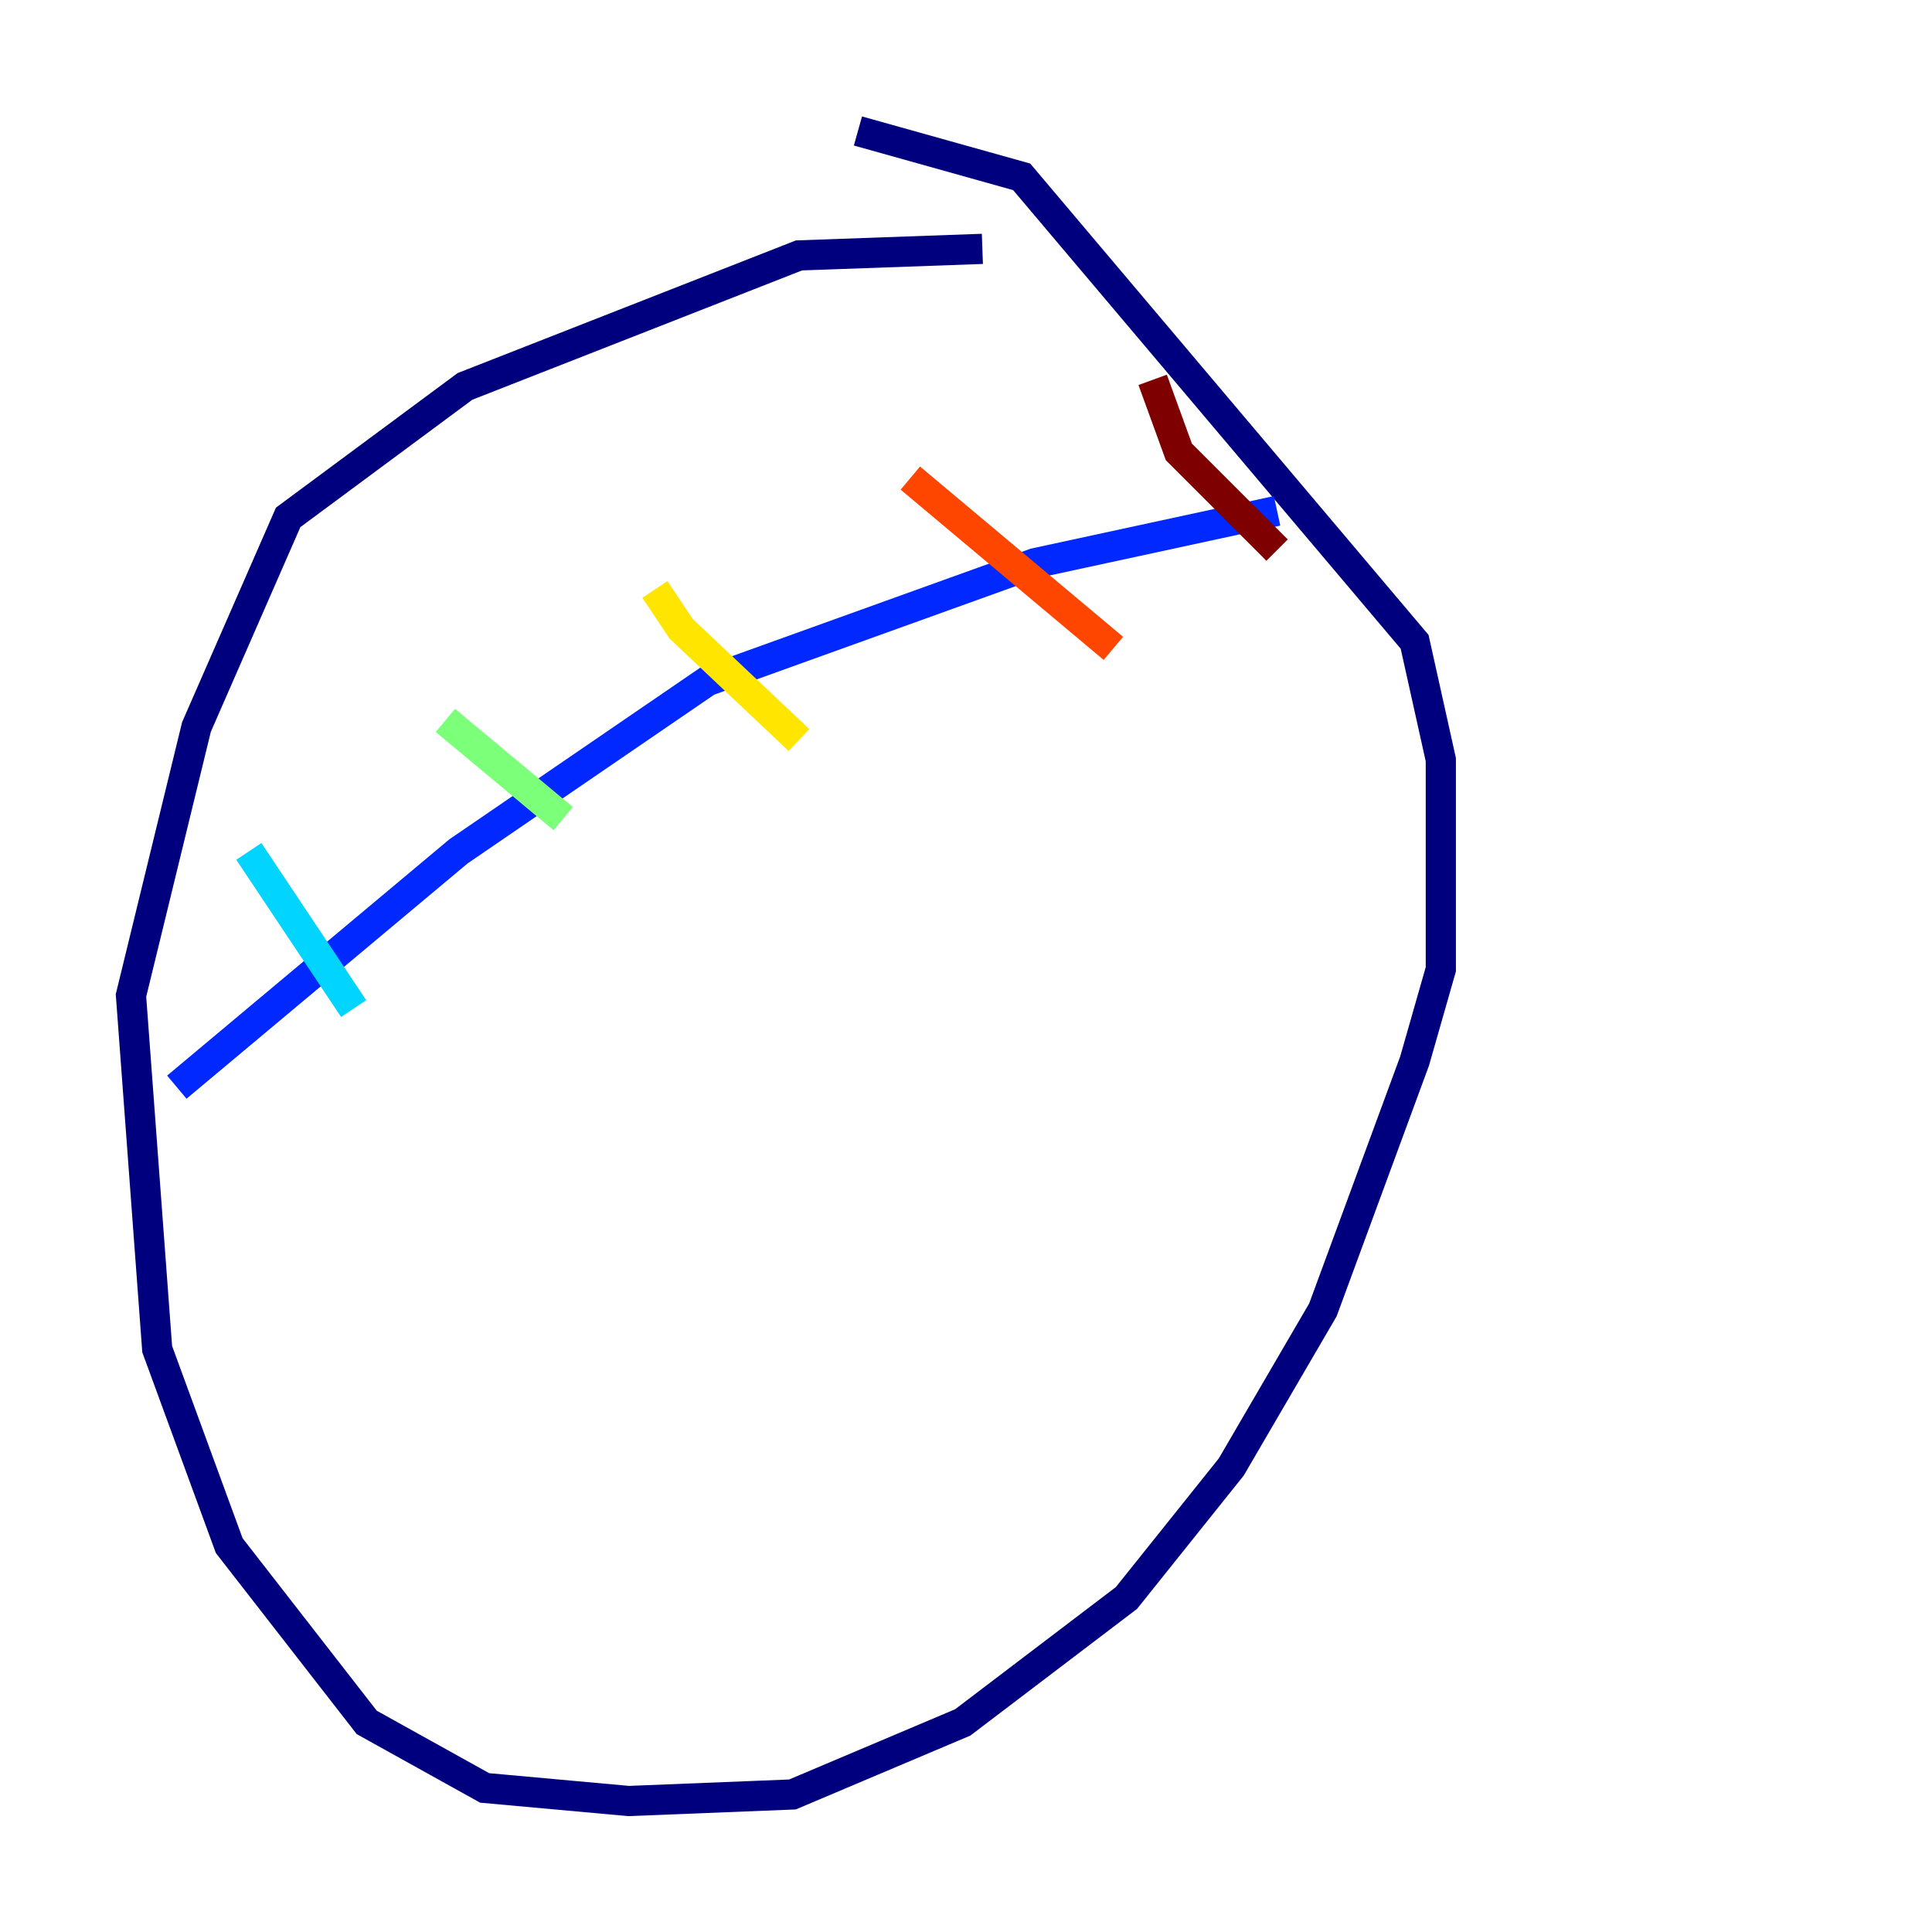 <?xml version="1.0" encoding="utf-8" ?>
<svg baseProfile="tiny" height="128" version="1.2" viewBox="0,0,128,128" width="128" xmlns="http://www.w3.org/2000/svg" xmlns:ev="http://www.w3.org/2001/xml-events" xmlns:xlink="http://www.w3.org/1999/xlink"><defs /><polyline fill="none" points="65.085,16.488 52.936,16.922 30.807,25.6 19.091,34.278 13.017,48.163 8.678,65.953 10.414,89.383 15.186,102.4 24.298,114.115 32.108,118.454 41.654,119.322 52.502,118.888 63.783,114.115 74.63,105.871 81.573,97.193 87.647,86.78 93.722,70.291 95.458,64.217 95.458,50.332 93.722,42.522 67.688,11.715 56.841,8.678" stroke="#00007f" stroke-width="2" /><polyline fill="none" points="84.61,33.844 68.556,37.315 46.861,45.125 30.373,56.407 11.715,72.027" stroke="#0028ff" stroke-width="2" /><polyline fill="none" points="16.488,56.407 23.43,66.82" stroke="#00d4ff" stroke-width="2" /><polyline fill="none" points="29.505,47.729 37.315,54.237" stroke="#7cff79" stroke-width="2" /><polyline fill="none" points="43.39,39.051 45.125,41.654 52.936,49.031" stroke="#ffe500" stroke-width="2" /><polyline fill="none" points="60.312,31.675 73.763,42.956" stroke="#ff4600" stroke-width="2" /><polyline fill="none" points="76.366,25.166 78.102,29.939 84.61,36.447" stroke="#7f0000" stroke-width="2" /></svg>